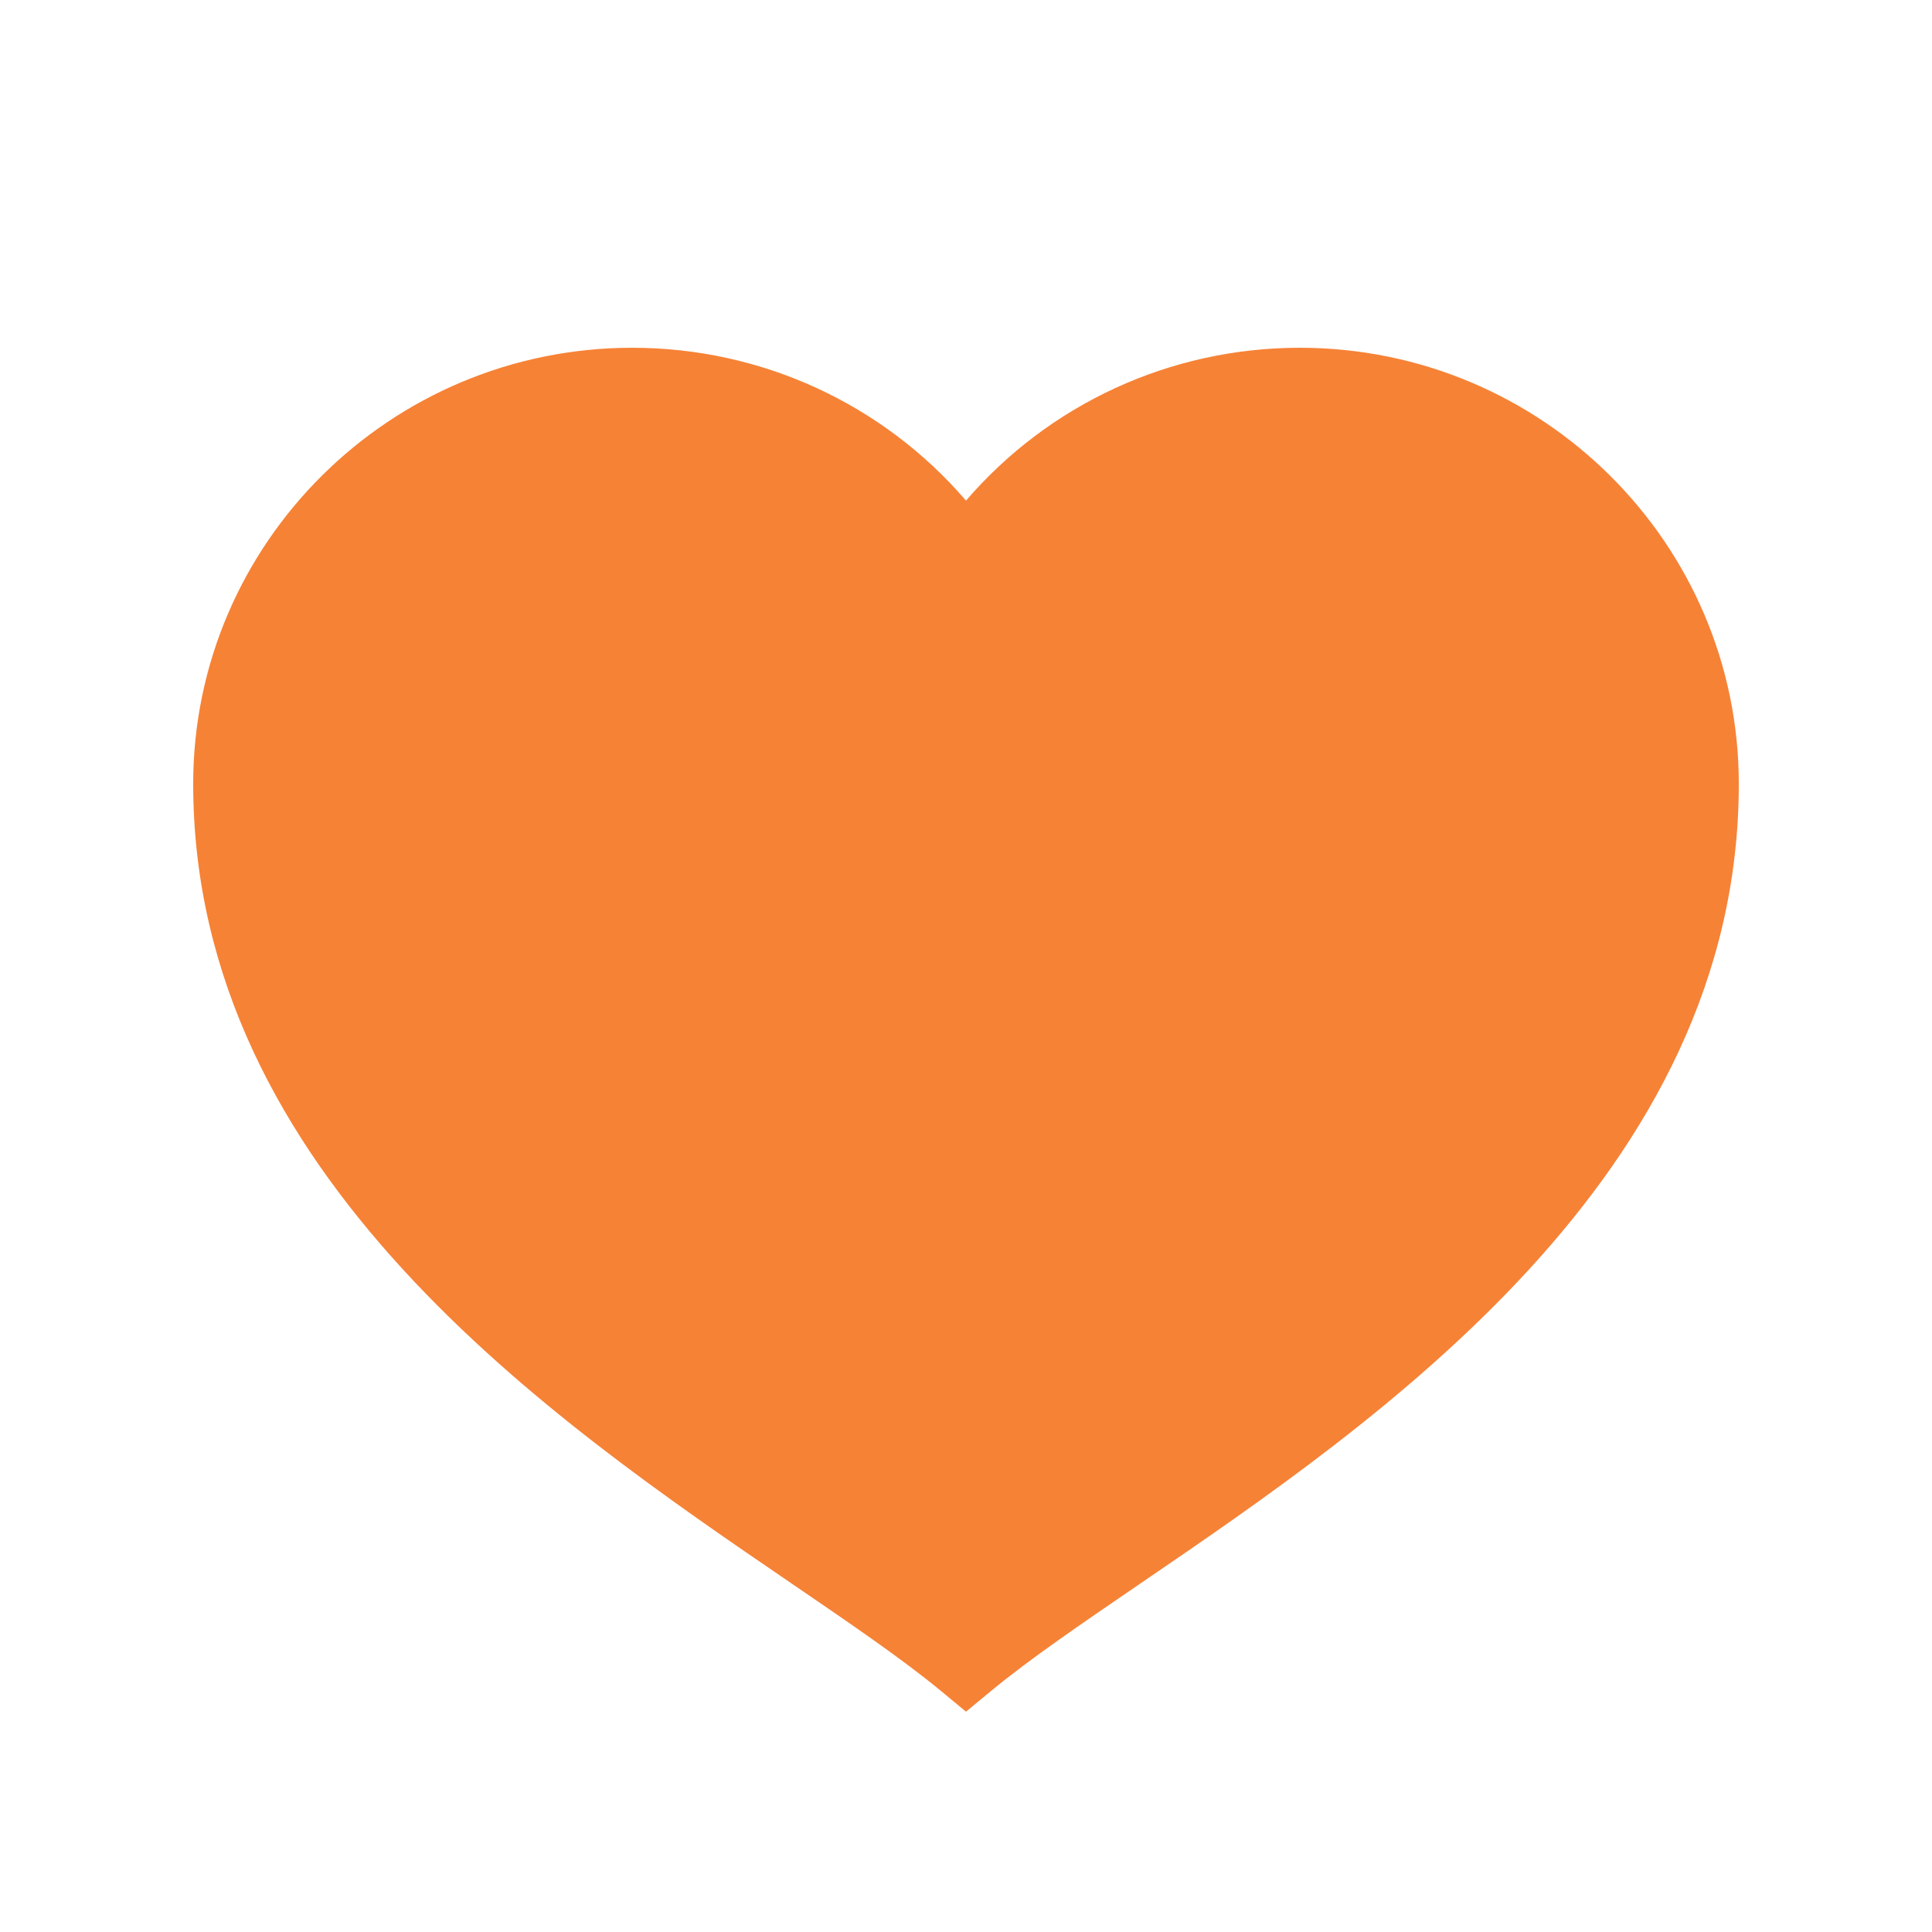 <svg xmlns="http://www.w3.org/2000/svg" width="50" height="50" viewBox="0 0 50 50" fill="#f68236">
    <path d="M25,44.298l-0.637-0.527c-1.001-0.828-2.342-1.743-3.894-2.802C14.309,36.766,5,30.414,5,20.286C5,14.063,10.098,9,16.364,9 c3.35,0,6.488,1.457,8.636,3.956C27.149,10.457,30.288,9,33.637,9C39.902,9,45,14.063,45,20.286c0,10.128-9.31,16.479-15.47,20.683 c-1.552,1.06-2.892,1.974-3.893,2.802L25,44.298z"></path>
</svg>